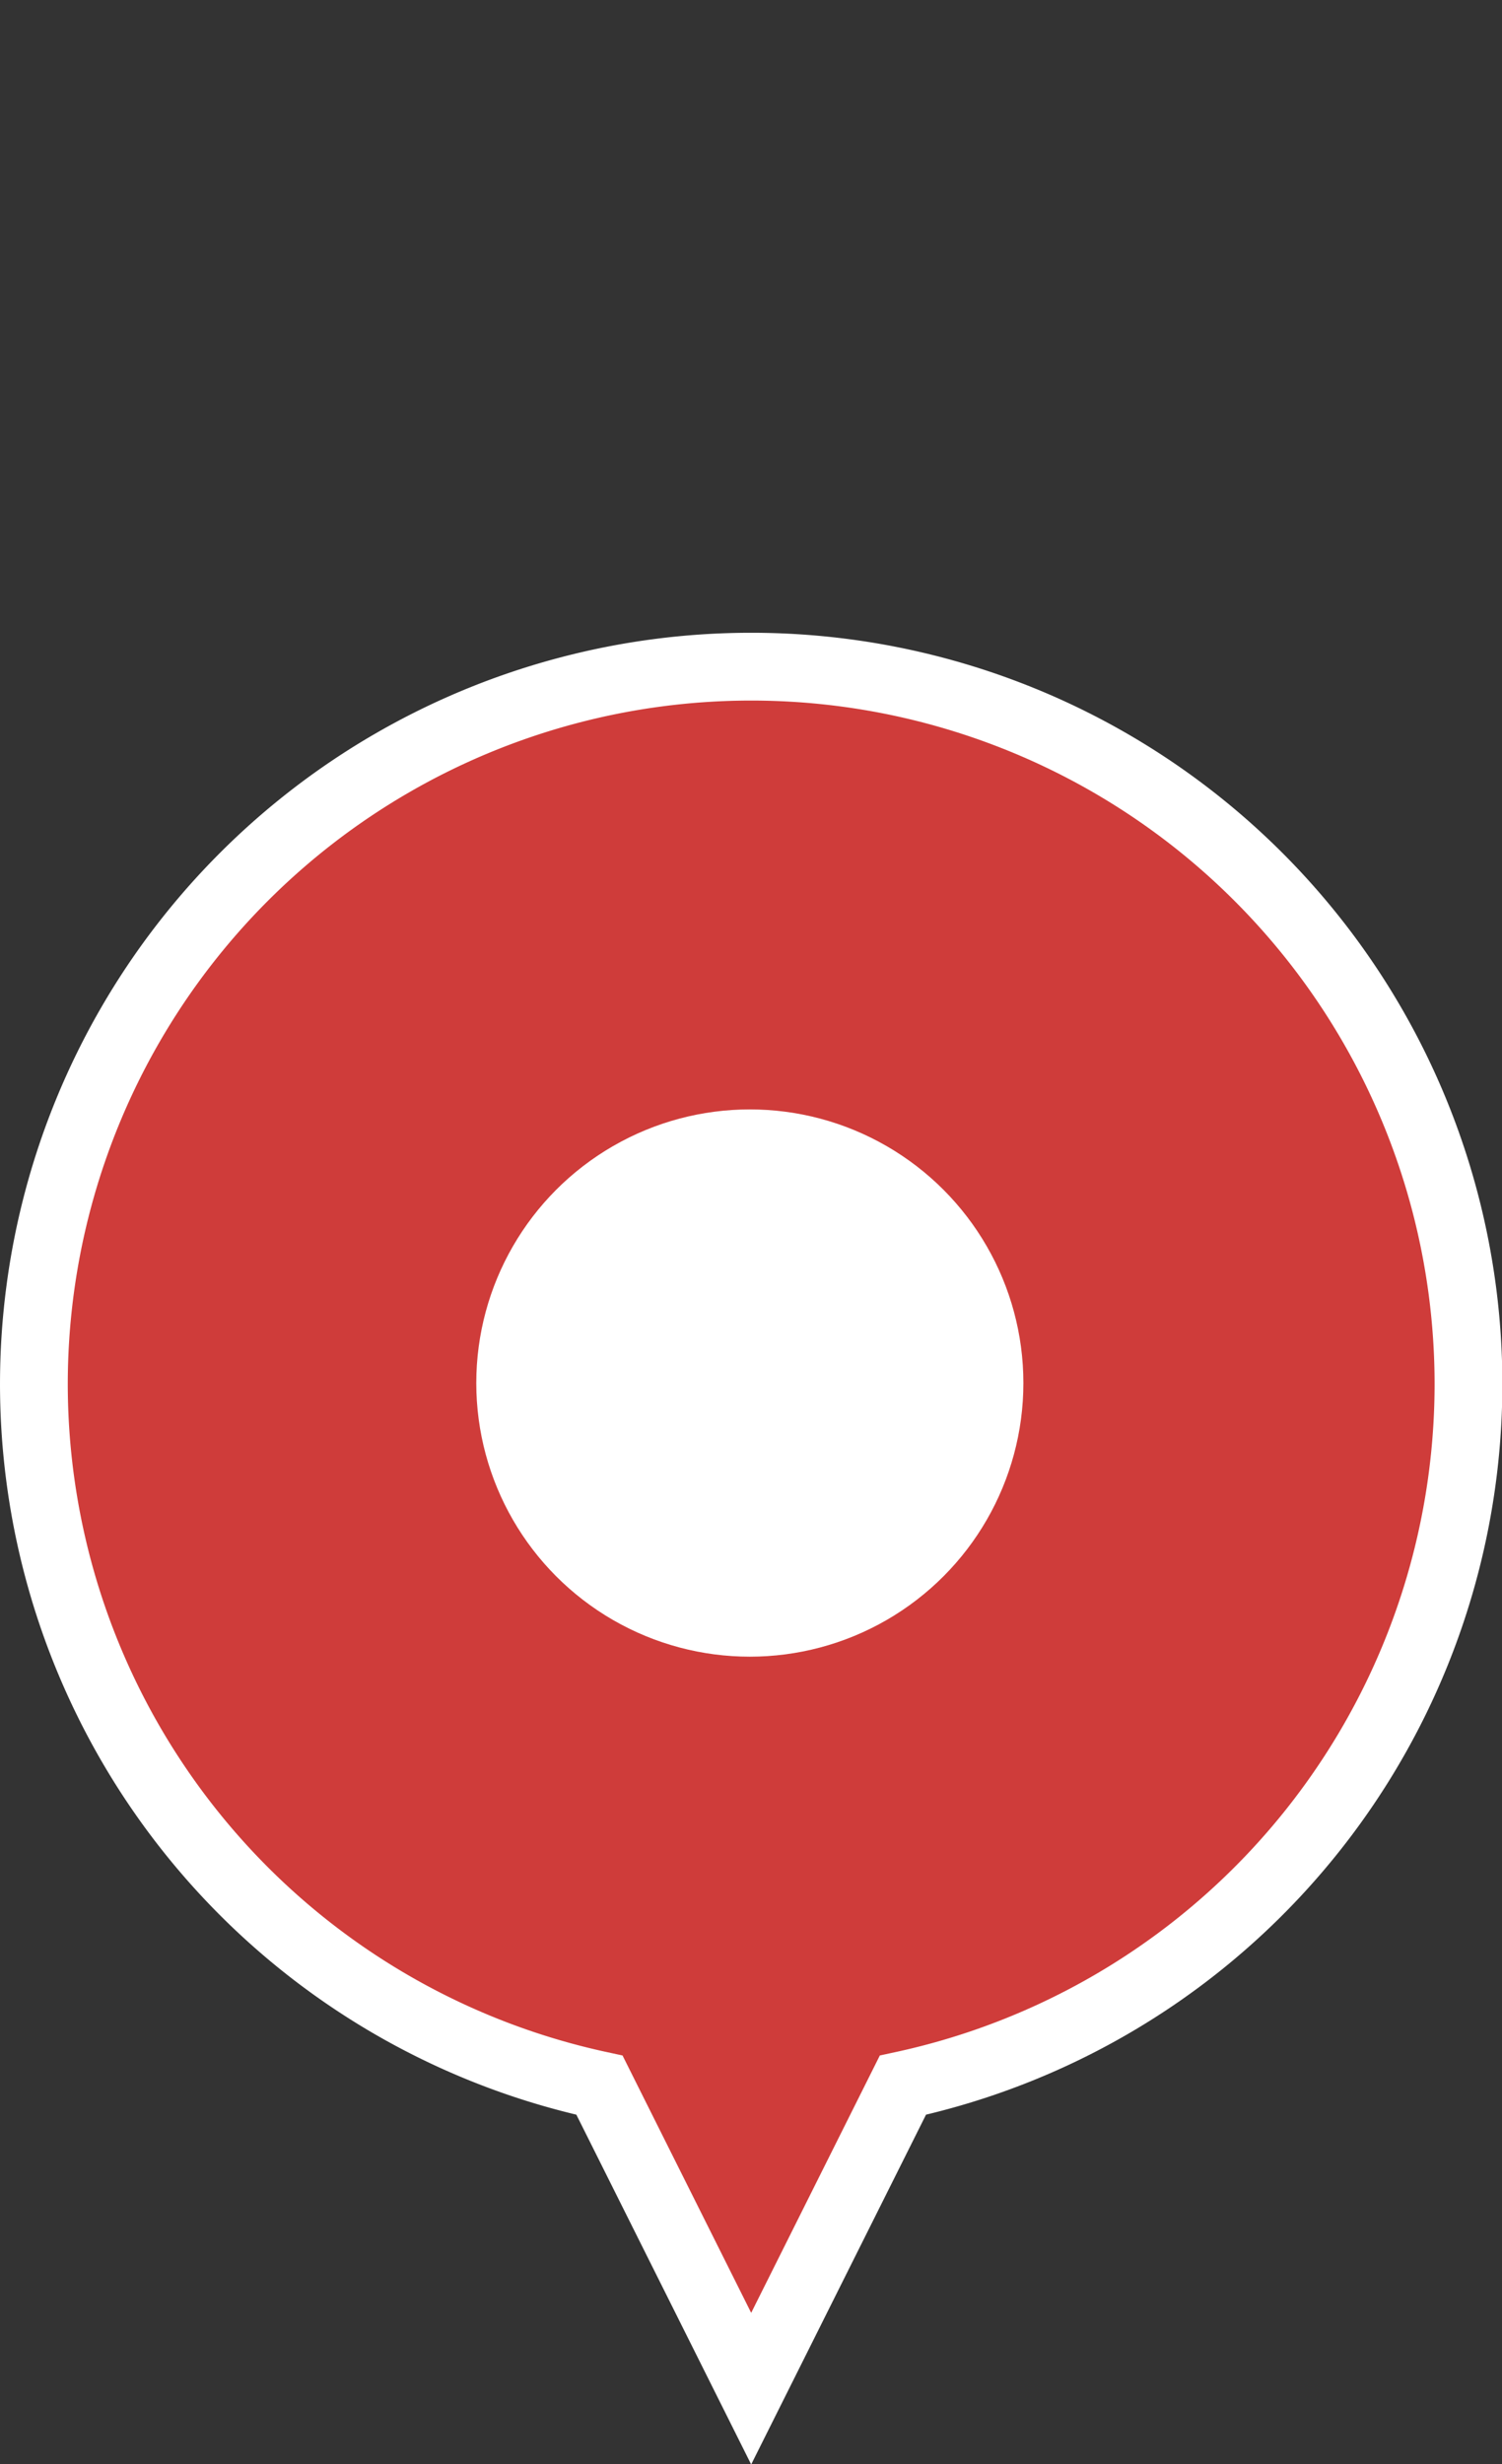 <svg
    viewBox="0 0 13.229 21.696"
    version="1.1"
    id="svg5"
    xmlns="http://www.w3.org/2000/svg">
   <rect x="0" y="0" width="13.229" height="21.696" fill="#333333" stroke="none"/>
   <defs id="defs2" />
   <g id="layer1">
     <g id="g35914" transform="matrix(0.298,0,0,0.298,-0.965,5.87)">
       <g id="g35909">
         <path
            id="path28141"
            fill="#cf3c3a"
            style="stroke-width:7.559"
            stroke="white"
            d="M 96,0 A 80,80 0 0 0 16,80 80,80 0 0 0 79.082,158.162 L 96,192 112.918,158.162 A 80,80 0 0 0 176,80 80,80 0 0 0 96,0 Z"
            transform="scale(0.265)" />
       </g>
       <circle
          fill="white"
          id="path28141-9"
          cx="25.4"
          cy="21.167"
          r="8.085" />
     </g>
   </g>
 </svg>